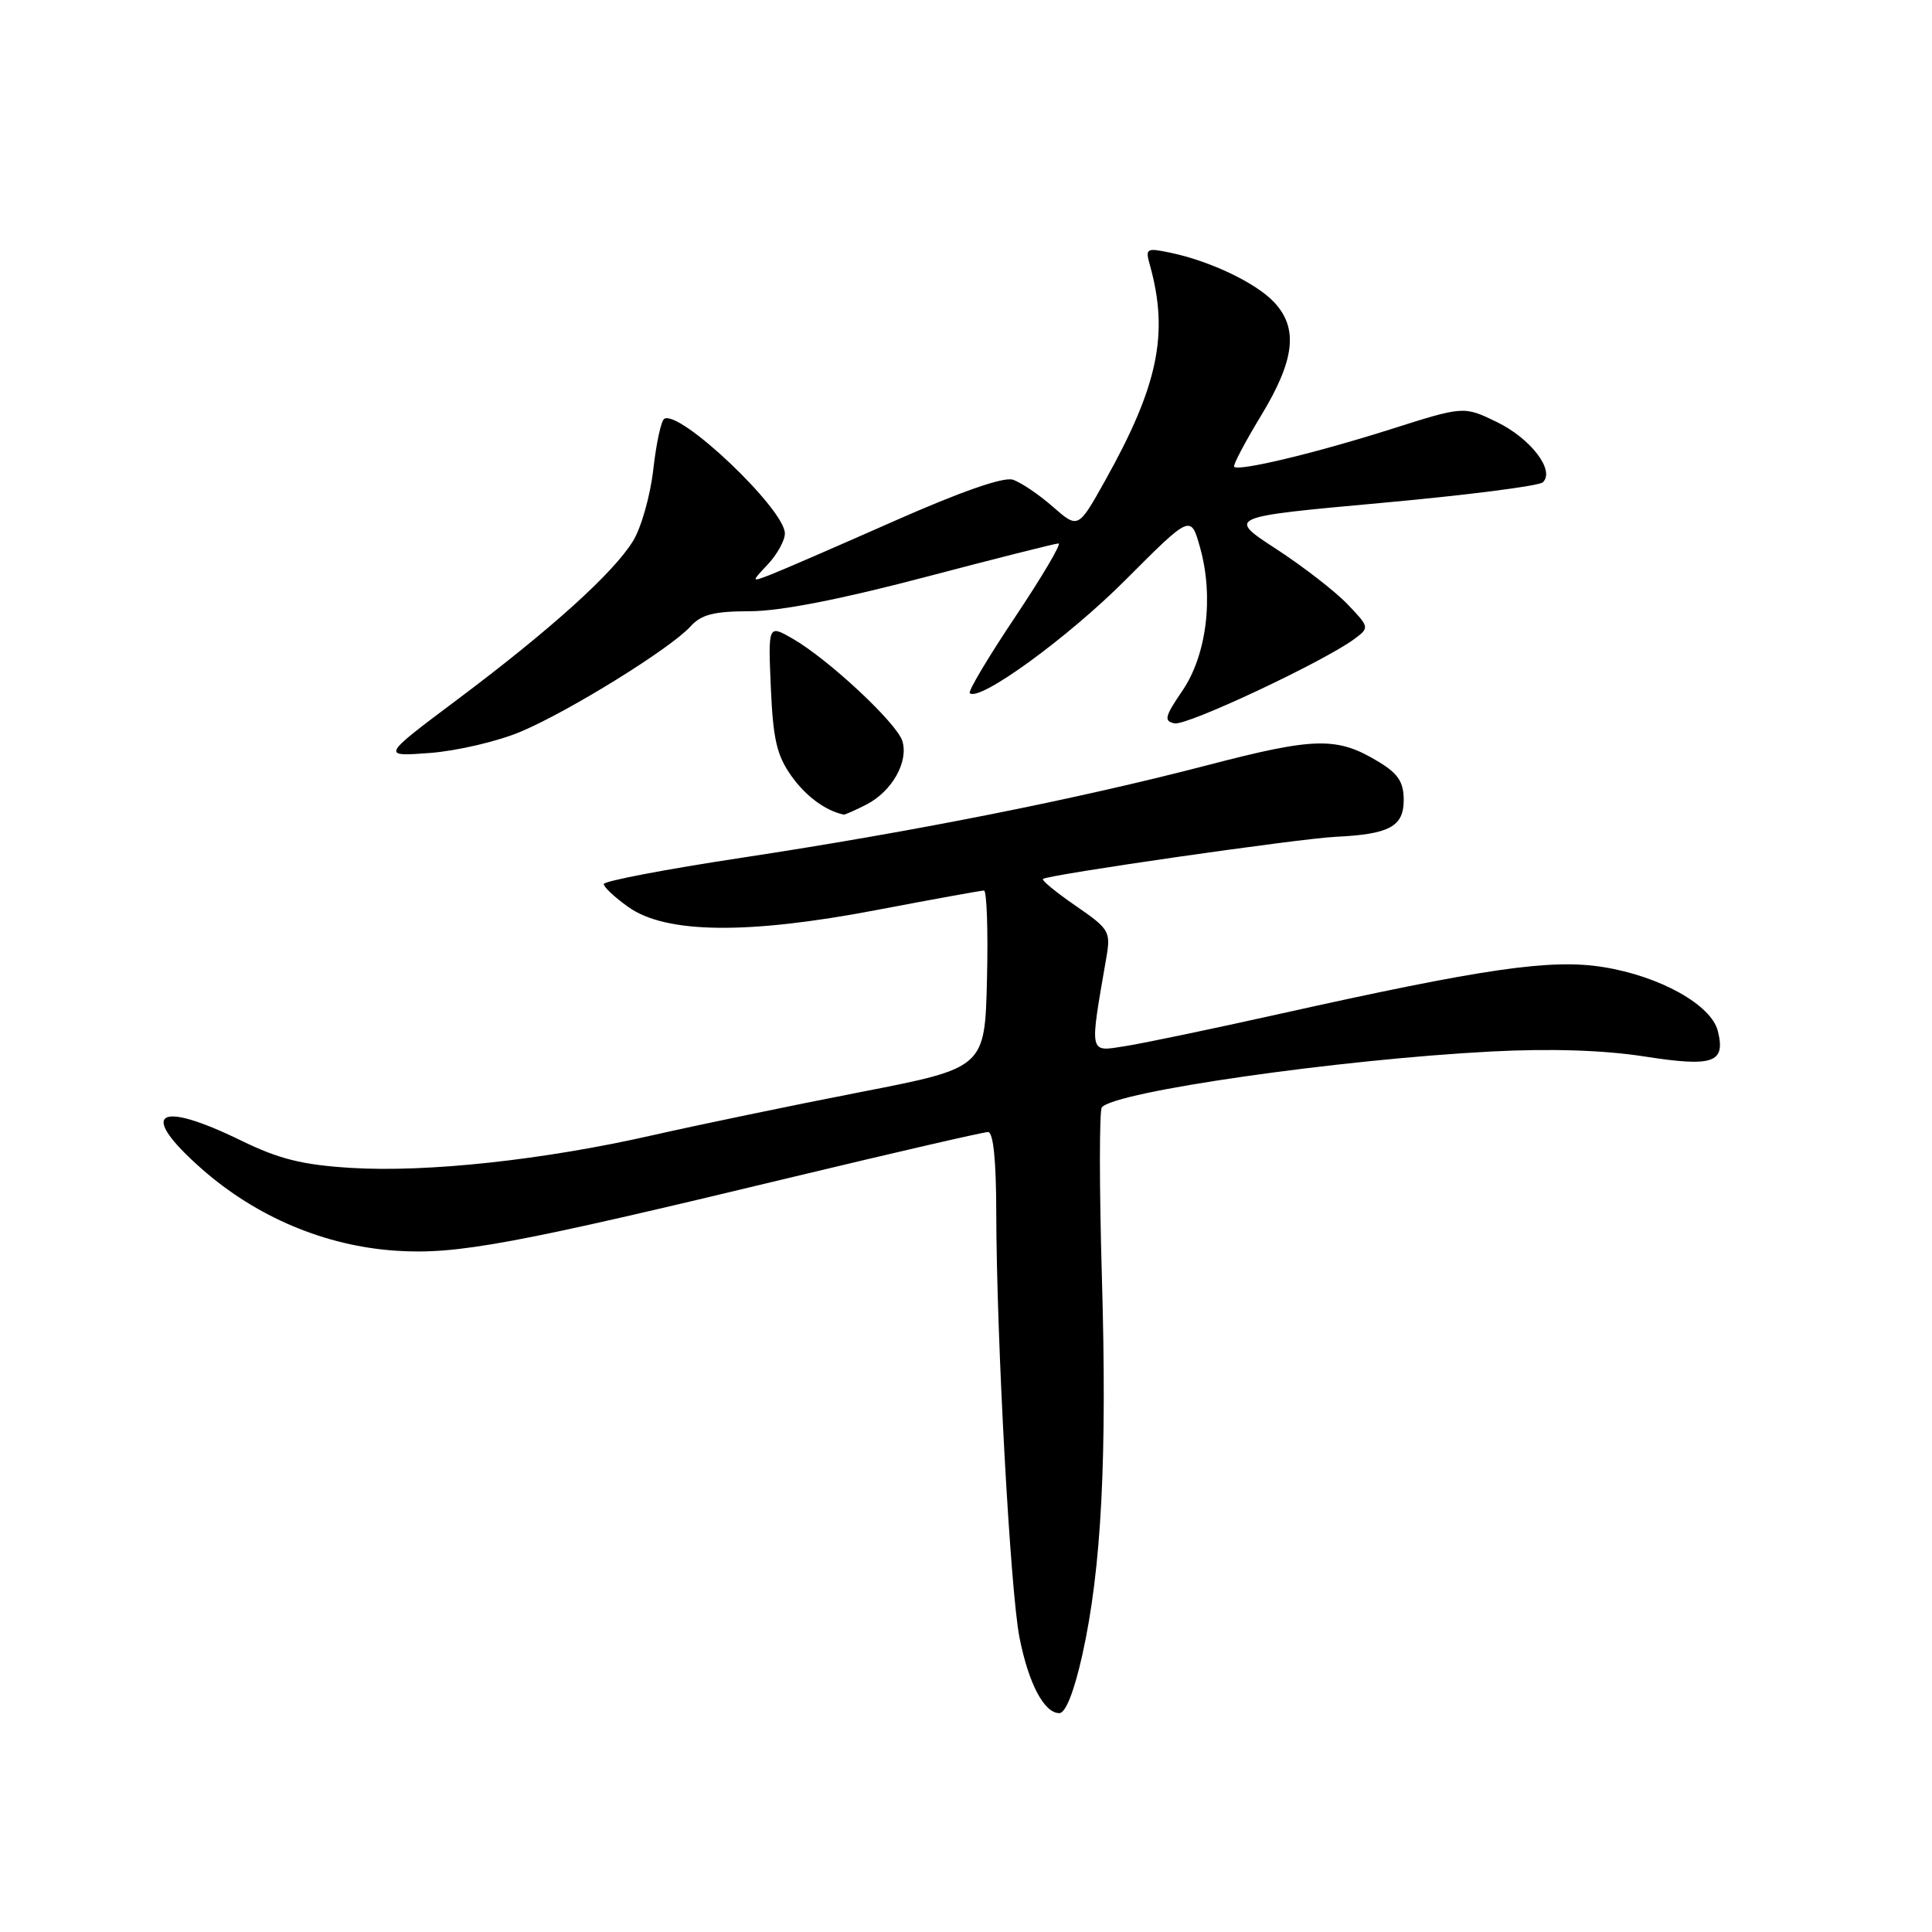 <?xml version="1.0" encoding="UTF-8" standalone="no"?>
<!DOCTYPE svg PUBLIC "-//W3C//DTD SVG 1.1//EN" "http://www.w3.org/Graphics/SVG/1.1/DTD/svg11.dtd" >
<svg xmlns="http://www.w3.org/2000/svg" xmlns:xlink="http://www.w3.org/1999/xlink" version="1.1" viewBox="0 0 256 256">
 <g >
 <path fill="currentColor"
d=" M 143.42 219.25 C 145.96 207.83 146.71 193.14 146.00 169.00 C 145.66 157.18 145.66 147.16 146.00 146.73 C 147.72 144.64 177.41 140.38 197.59 139.33 C 205.53 138.92 212.52 139.15 217.91 139.99 C 227.04 141.41 228.68 140.84 227.62 136.61 C 226.75 133.14 219.93 129.34 212.42 128.14 C 205.49 127.03 196.67 128.31 169.50 134.36 C 160.70 136.32 151.52 138.24 149.09 138.62 C 144.24 139.38 144.35 139.89 146.60 126.87 C 147.19 123.43 146.99 123.09 142.54 120.03 C 139.97 118.26 138.01 116.66 138.19 116.47 C 138.75 115.92 172.14 111.11 177.00 110.88 C 184.11 110.54 186.00 109.52 186.00 106.01 C 186.00 103.65 185.27 102.52 182.75 100.99 C 177.20 97.60 174.34 97.65 160.00 101.39 C 142.59 105.92 121.15 110.18 98.25 113.66 C 88.21 115.18 80.00 116.75 80.00 117.14 C 80.00 117.54 81.46 118.91 83.25 120.18 C 88.21 123.72 99.03 123.85 116.11 120.59 C 123.58 119.17 130.00 118.00 130.38 118.00 C 130.75 118.00 130.94 123.29 130.78 129.75 C 130.50 141.50 130.50 141.50 114.00 144.71 C 104.92 146.48 92.55 149.05 86.50 150.42 C 72.09 153.70 56.58 155.38 46.46 154.75 C 40.06 154.35 36.96 153.58 31.93 151.12 C 20.71 145.65 18.27 147.43 26.74 154.89 C 34.00 161.28 43.10 165.11 52.50 165.73 C 60.56 166.26 68.04 164.87 105.17 155.93 C 118.74 152.67 130.33 150.00 130.92 150.00 C 131.62 150.00 132.00 153.75 132.01 160.75 C 132.04 177.25 133.87 210.85 135.09 217.00 C 136.30 223.11 138.36 227.00 140.37 227.00 C 141.20 227.00 142.33 224.14 143.42 219.25 Z  M 114.84 106.59 C 118.22 104.83 120.42 100.91 119.56 98.17 C 118.79 95.77 109.76 87.35 105.04 84.63 C 101.78 82.76 101.78 82.76 102.14 91.13 C 102.44 97.98 102.93 100.10 104.87 102.83 C 106.79 105.52 109.37 107.42 111.80 107.94 C 111.96 107.97 113.33 107.36 114.84 106.59 Z  M 69.00 96.95 C 75.42 94.25 88.87 85.91 91.49 83.01 C 92.93 81.42 94.58 81.00 99.40 80.99 C 103.39 80.98 111.38 79.42 122.50 76.49 C 131.85 74.03 139.84 72.01 140.26 72.01 C 140.69 72.00 138.11 76.36 134.55 81.70 C 130.98 87.03 128.26 91.59 128.50 91.84 C 129.73 93.06 141.50 84.50 149.14 76.84 C 157.79 68.17 157.79 68.17 159.02 72.57 C 160.85 79.10 159.89 86.80 156.67 91.53 C 154.33 94.96 154.19 95.55 155.63 95.85 C 157.26 96.20 175.49 87.63 179.50 84.64 C 181.47 83.17 181.46 83.10 178.55 80.06 C 176.93 78.37 172.68 75.07 169.10 72.74 C 162.59 68.50 162.59 68.50 183.05 66.64 C 194.30 65.62 203.92 64.39 204.43 63.91 C 206.09 62.36 202.84 58.10 198.32 55.91 C 193.96 53.80 193.96 53.80 184.23 56.89 C 174.33 60.03 164.13 62.48 163.53 61.85 C 163.35 61.66 164.95 58.61 167.10 55.07 C 171.57 47.70 172.06 43.51 168.84 40.06 C 166.47 37.51 160.37 34.59 155.10 33.49 C 151.89 32.82 151.74 32.90 152.37 35.14 C 154.90 44.21 153.47 51.11 146.43 63.69 C 142.86 70.08 142.86 70.08 139.49 67.13 C 137.64 65.51 135.26 63.90 134.19 63.56 C 132.95 63.17 127.23 65.17 118.38 69.09 C 110.74 72.47 103.38 75.66 102.02 76.18 C 99.53 77.13 99.53 77.13 101.77 74.75 C 102.99 73.44 104.00 71.61 104.00 70.69 C 104.00 67.47 90.06 54.23 88.01 55.50 C 87.60 55.75 86.95 58.78 86.56 62.23 C 86.17 65.68 84.96 69.94 83.88 71.69 C 81.26 75.94 72.96 83.43 60.62 92.68 C 50.50 100.26 50.50 100.26 57.00 99.77 C 60.58 99.49 65.98 98.23 69.00 96.95 Z "/>
</g>
</svg>